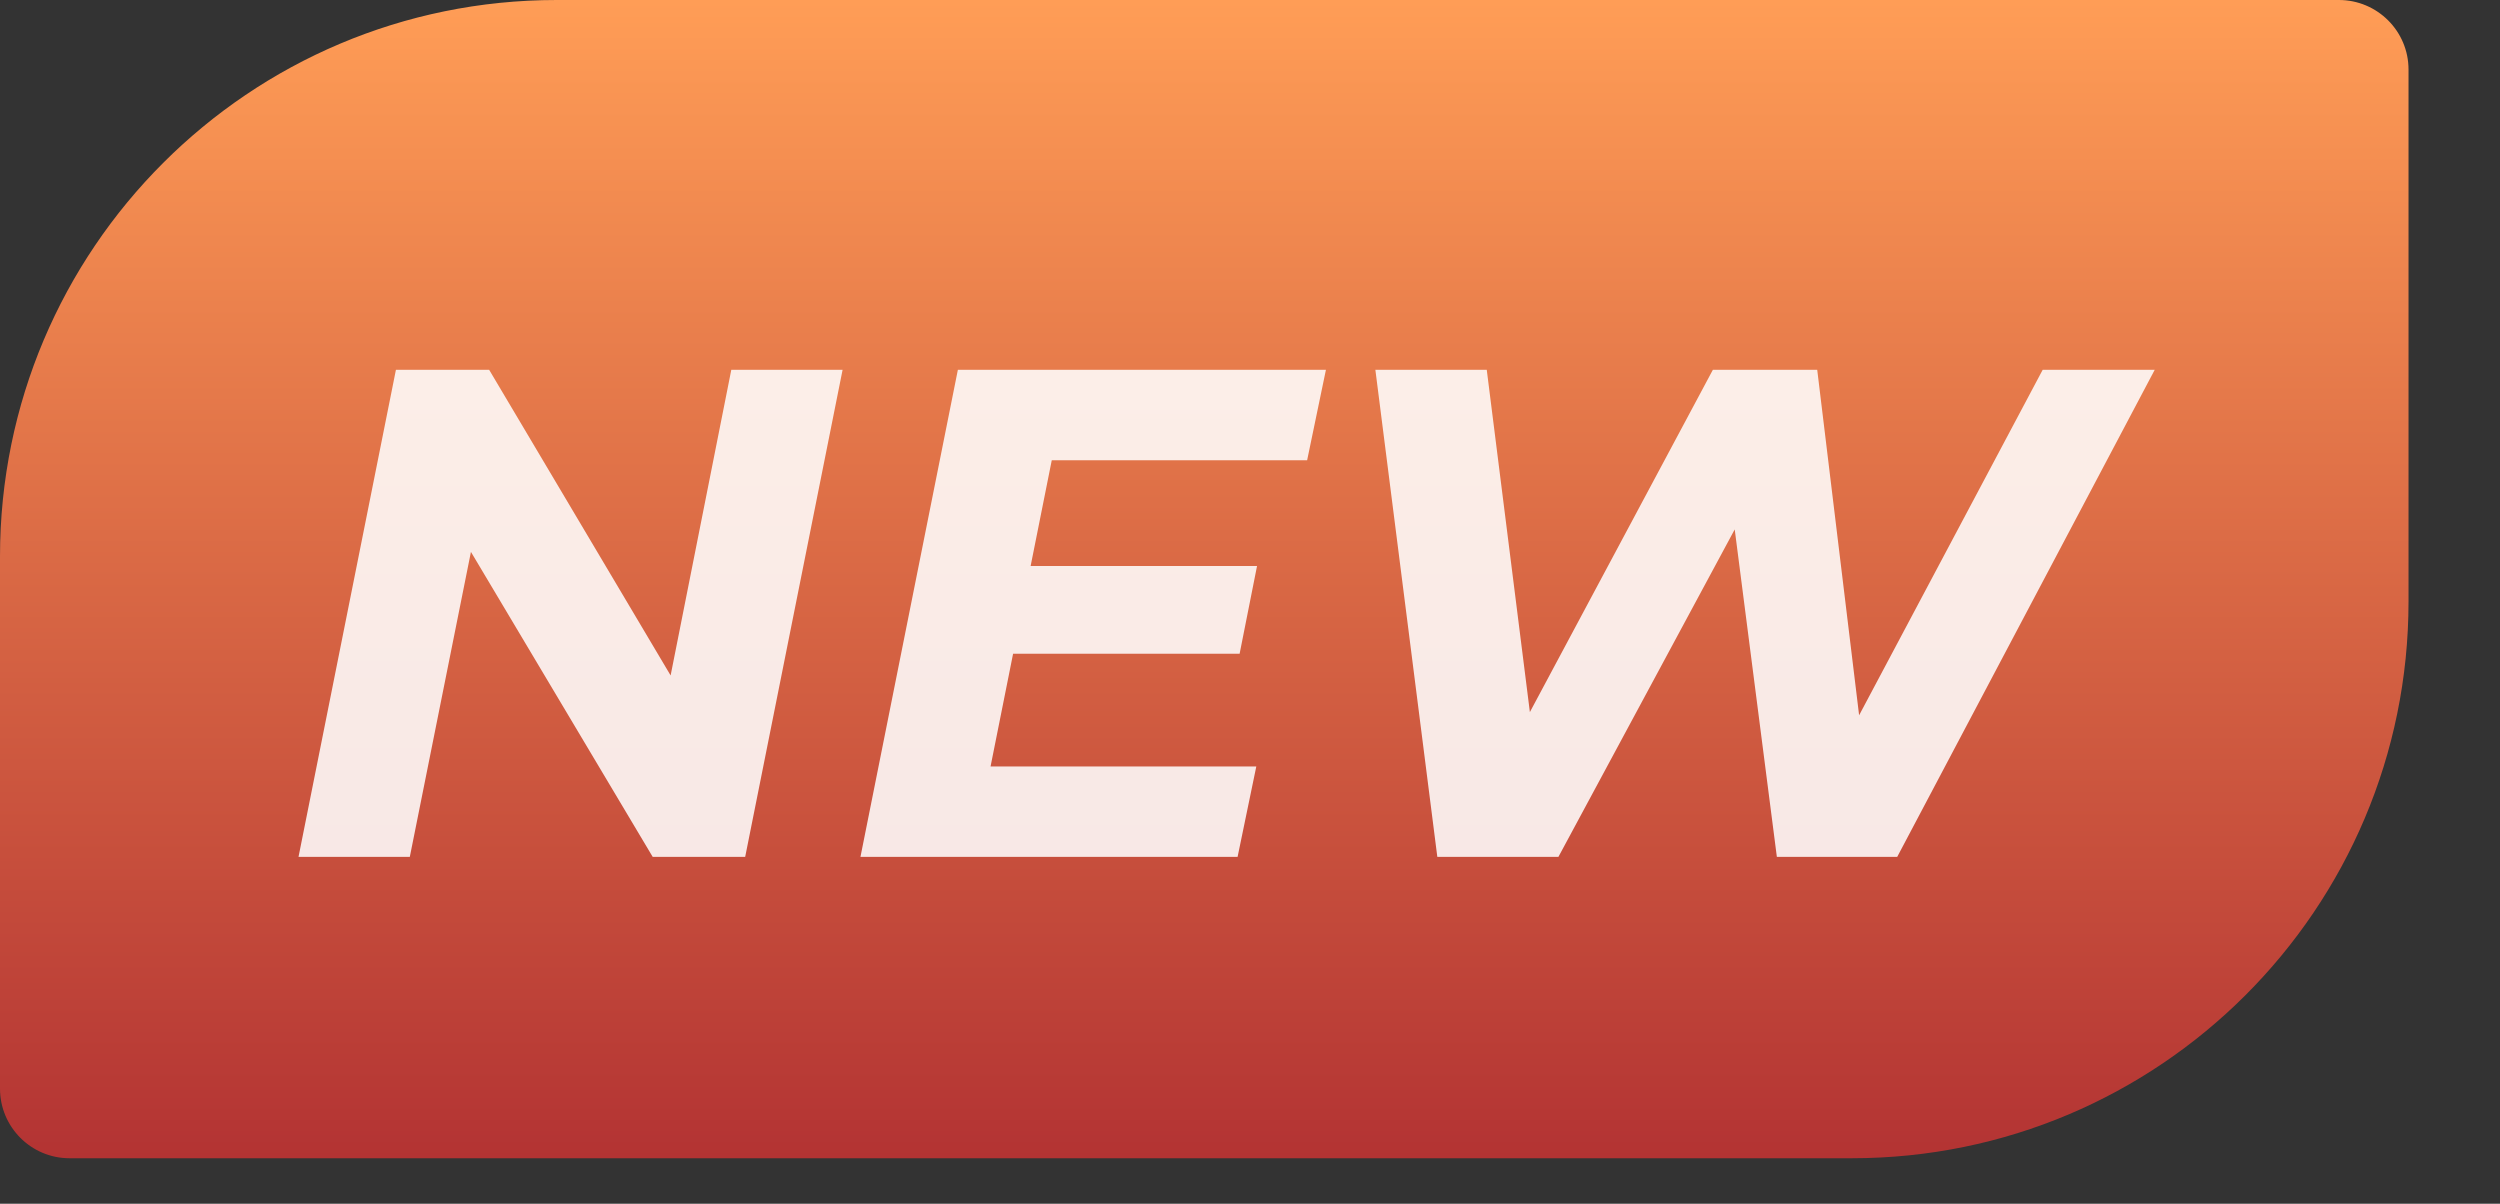 <svg width="27" height="13" viewBox="0 0 27 13" fill="none" xmlns="http://www.w3.org/2000/svg">
<rect x="0" y="0" width="27" height="13" fill="#333333" stroke="none"/>
<path d="M0 6.012C0 2.691 2.692 0 6.012 0H25.26C25.675 0 26.012 0.336 26.012 0.751V6.497C26.012 9.817 23.32 12.509 20 12.509H0.751C0.336 12.509 0 12.172 0 11.757V6.012Z" fill="url(#paint0_linear_13165_19895)"/>
<path d="M3.224 9.254L4.276 3.994H5.283L7.545 7.804L7.146 7.782L7.898 3.994H9.1L8.048 9.254H7.049L4.779 5.445L5.185 5.467L4.426 9.254H3.224ZM11.043 6.113H13.576L13.388 7.06H10.856L11.043 6.113ZM10.698 8.278H13.568L13.366 9.254H9.293L10.345 3.994H14.32L14.117 4.971H11.359L10.698 8.278ZM15.523 9.254L14.854 3.994H16.057L16.643 8.646H16.012L18.499 3.994H19.626L20.19 8.646H19.589L22.061 3.994H23.271L20.49 9.254H19.19L18.664 5.166H19.032L16.831 9.254H15.523Z" fill="white" fill-opacity="0.87"/>
<defs>
<linearGradient id="paint0_linear_13165_19895" x1="13.006" y1="0" x2="13.006" y2="12.509" gradientUnits="userSpaceOnUse">
<stop stop-color="#FF9D56"/>
<stop offset="1" stop-color="#B33333"/>
</linearGradient>
</defs>
</svg>

